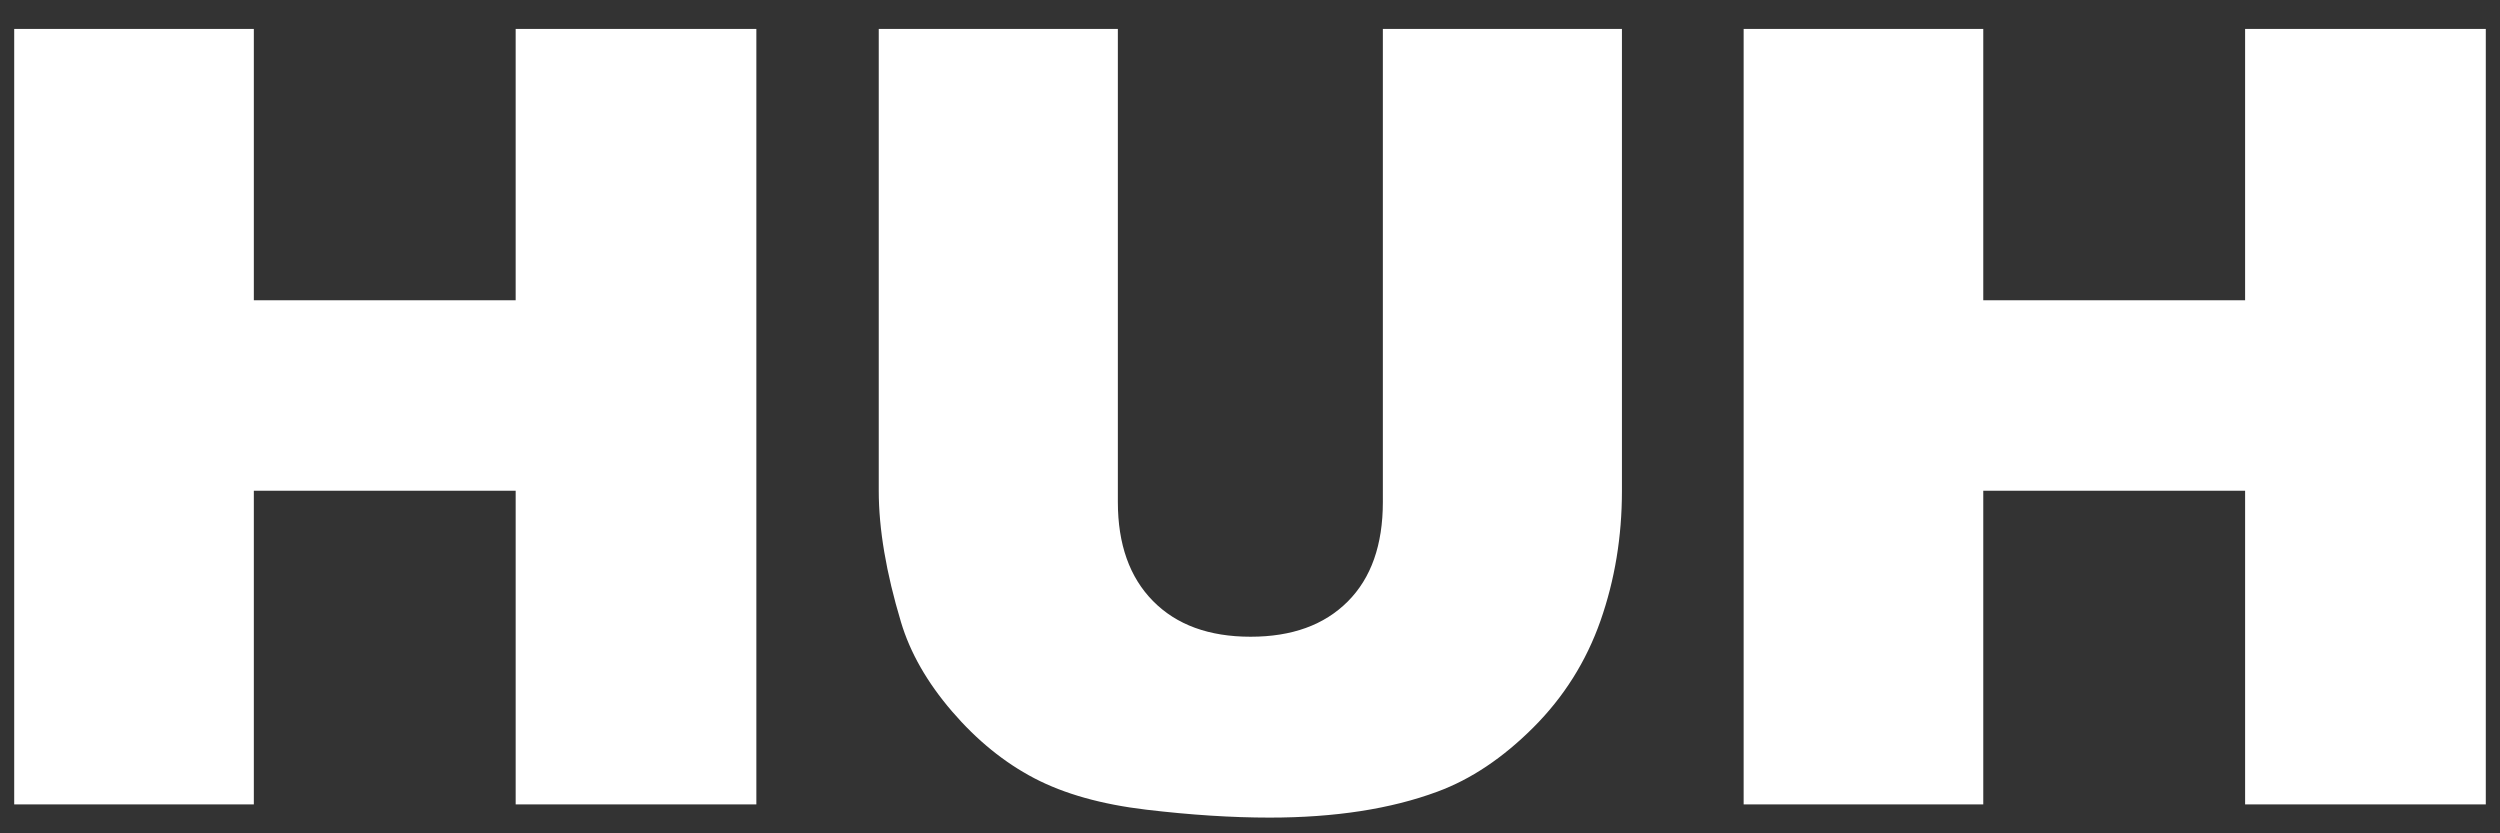 <?xml version="1.0" encoding="utf-8"?>
<!-- Generator: Adobe Illustrator 16.0.4, SVG Export Plug-In . SVG Version: 6.00 Build 0)  -->
<!DOCTYPE svg PUBLIC "-//W3C//DTD SVG 1.1//EN" "http://www.w3.org/Graphics/SVG/1.1/DTD/svg11.dtd">
<svg version="1.1" id="Layer_1" xmlns="http://www.w3.org/2000/svg" xmlns:xlink="http://www.w3.org/1999/xlink" x="0px" y="0px"
	 width="120px" height="40px" viewBox="0 0 120 40" enable-background="new 0 0 120 40" xml:space="preserve">
<rect x="0" y="0" width="120" height="40" fill="#333333" stroke="none"/>
<g>
	<path fill="#FFFFFF" d="M0.682,1.388h11.502v13.025h12.568V1.388h11.553v37.223H24.752V23.555H12.184v15.057H0.682V1.388z"/>
	<path fill="#FFFFFF" d="M66.376,1.388h11.477v22.176c0,2.199-0.343,4.275-1.028,6.23c-0.686,1.953-1.761,3.662-3.225,5.125
		s-3,2.49-4.608,3.082c-2.234,0.828-4.917,1.244-8.049,1.244c-1.812,0-3.787-0.127-5.929-0.381s-3.932-0.758-5.37-1.51
		s-2.755-1.822-3.948-3.209c-1.193-1.389-2.01-2.816-2.45-4.289c-0.711-2.367-1.066-4.465-1.066-6.293V1.388h11.477v22.706
		c0,2.029,0.562,3.615,1.688,4.756c1.126,1.143,2.688,1.713,4.685,1.713c1.98,0,3.533-0.562,4.659-1.688s1.688-2.719,1.688-4.781
		V1.388z"/>
	<path fill="#FFFFFF" d="M83.695,1.388h11.502v13.025h12.568V1.388h11.553v37.223h-11.553V23.555H95.197v15.057H83.695V1.388z"/>
</g>
</svg>
